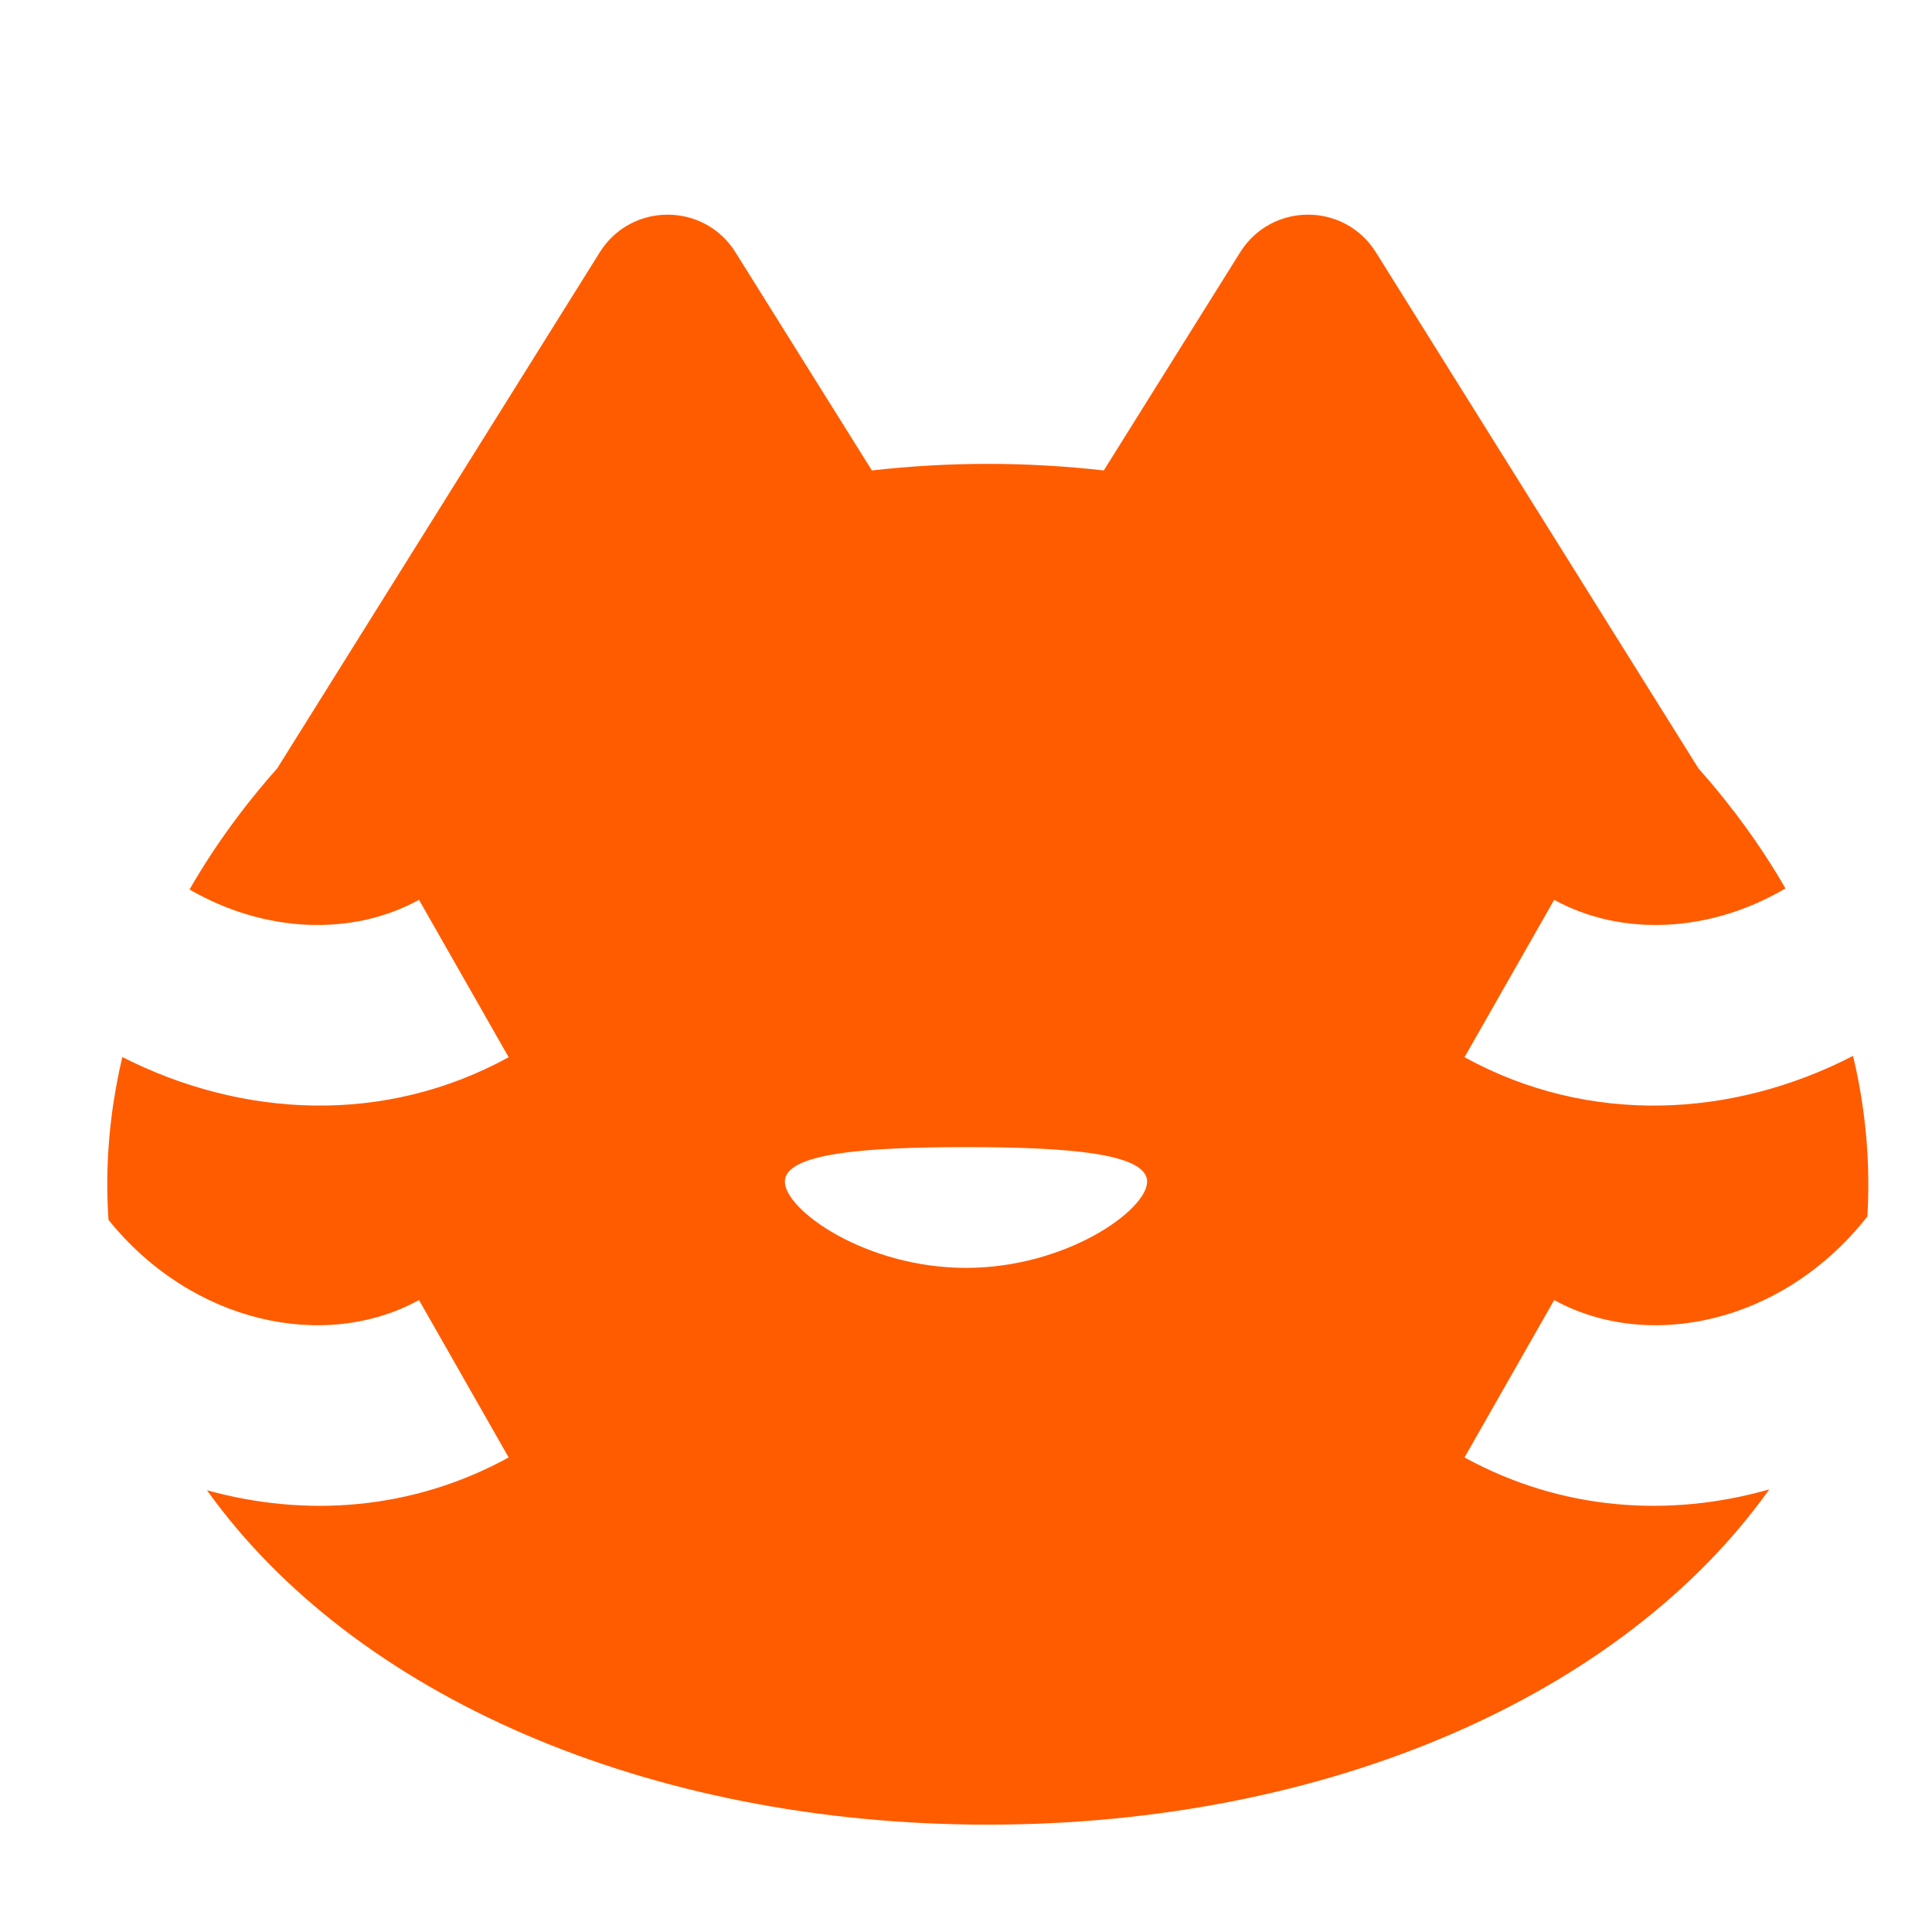 <svg width="32" height="32" viewBox="0 0 32 32" fill="none" xmlns="http://www.w3.org/2000/svg">
<g id="icon/icon">
<rect width="32" height="32" fill="white"/>
<path id="Subtract" fill-rule="evenodd" clip-rule="evenodd" d="M22.789 4.179C22.27 3.348 21.06 3.348 20.541 4.179L18.282 7.792C17.654 7.721 17.012 7.683 16.361 7.683C15.71 7.683 15.069 7.721 14.441 7.792L12.182 4.179C11.663 3.348 10.453 3.348 9.934 4.179L4.592 12.726C4.032 13.357 3.544 14.029 3.139 14.733C4.38 15.451 5.827 15.515 6.94 14.904L8.425 17.511C6.369 18.639 4.013 18.518 2.026 17.508C1.863 18.199 1.777 18.904 1.777 19.616C1.777 19.814 1.784 20.01 1.797 20.205C3.185 21.925 5.387 22.386 6.94 21.533L8.425 24.14C6.835 25.012 5.067 25.138 3.428 24.683C5.863 28.088 10.741 30.222 16.361 30.222C21.99 30.222 26.874 28.082 29.305 24.669C27.652 25.14 25.863 25.021 24.257 24.14L25.742 21.533C27.312 22.395 29.544 21.915 30.929 20.149C30.94 19.973 30.945 19.795 30.945 19.616C30.945 18.897 30.859 18.186 30.692 17.489C28.698 18.517 26.326 18.646 24.257 17.511L25.742 14.904C26.864 15.52 28.326 15.45 29.573 14.715C29.171 14.018 28.687 13.352 28.131 12.726L22.789 4.179ZM16 21C17.656 21 19 20.045 19 19.571C19 19.098 17.656 19 16 19C14.343 19 13 19.098 13 19.571C13 20.045 14.343 21 16 21Z" fill="#FF5C00"/>
</g>
</svg>
